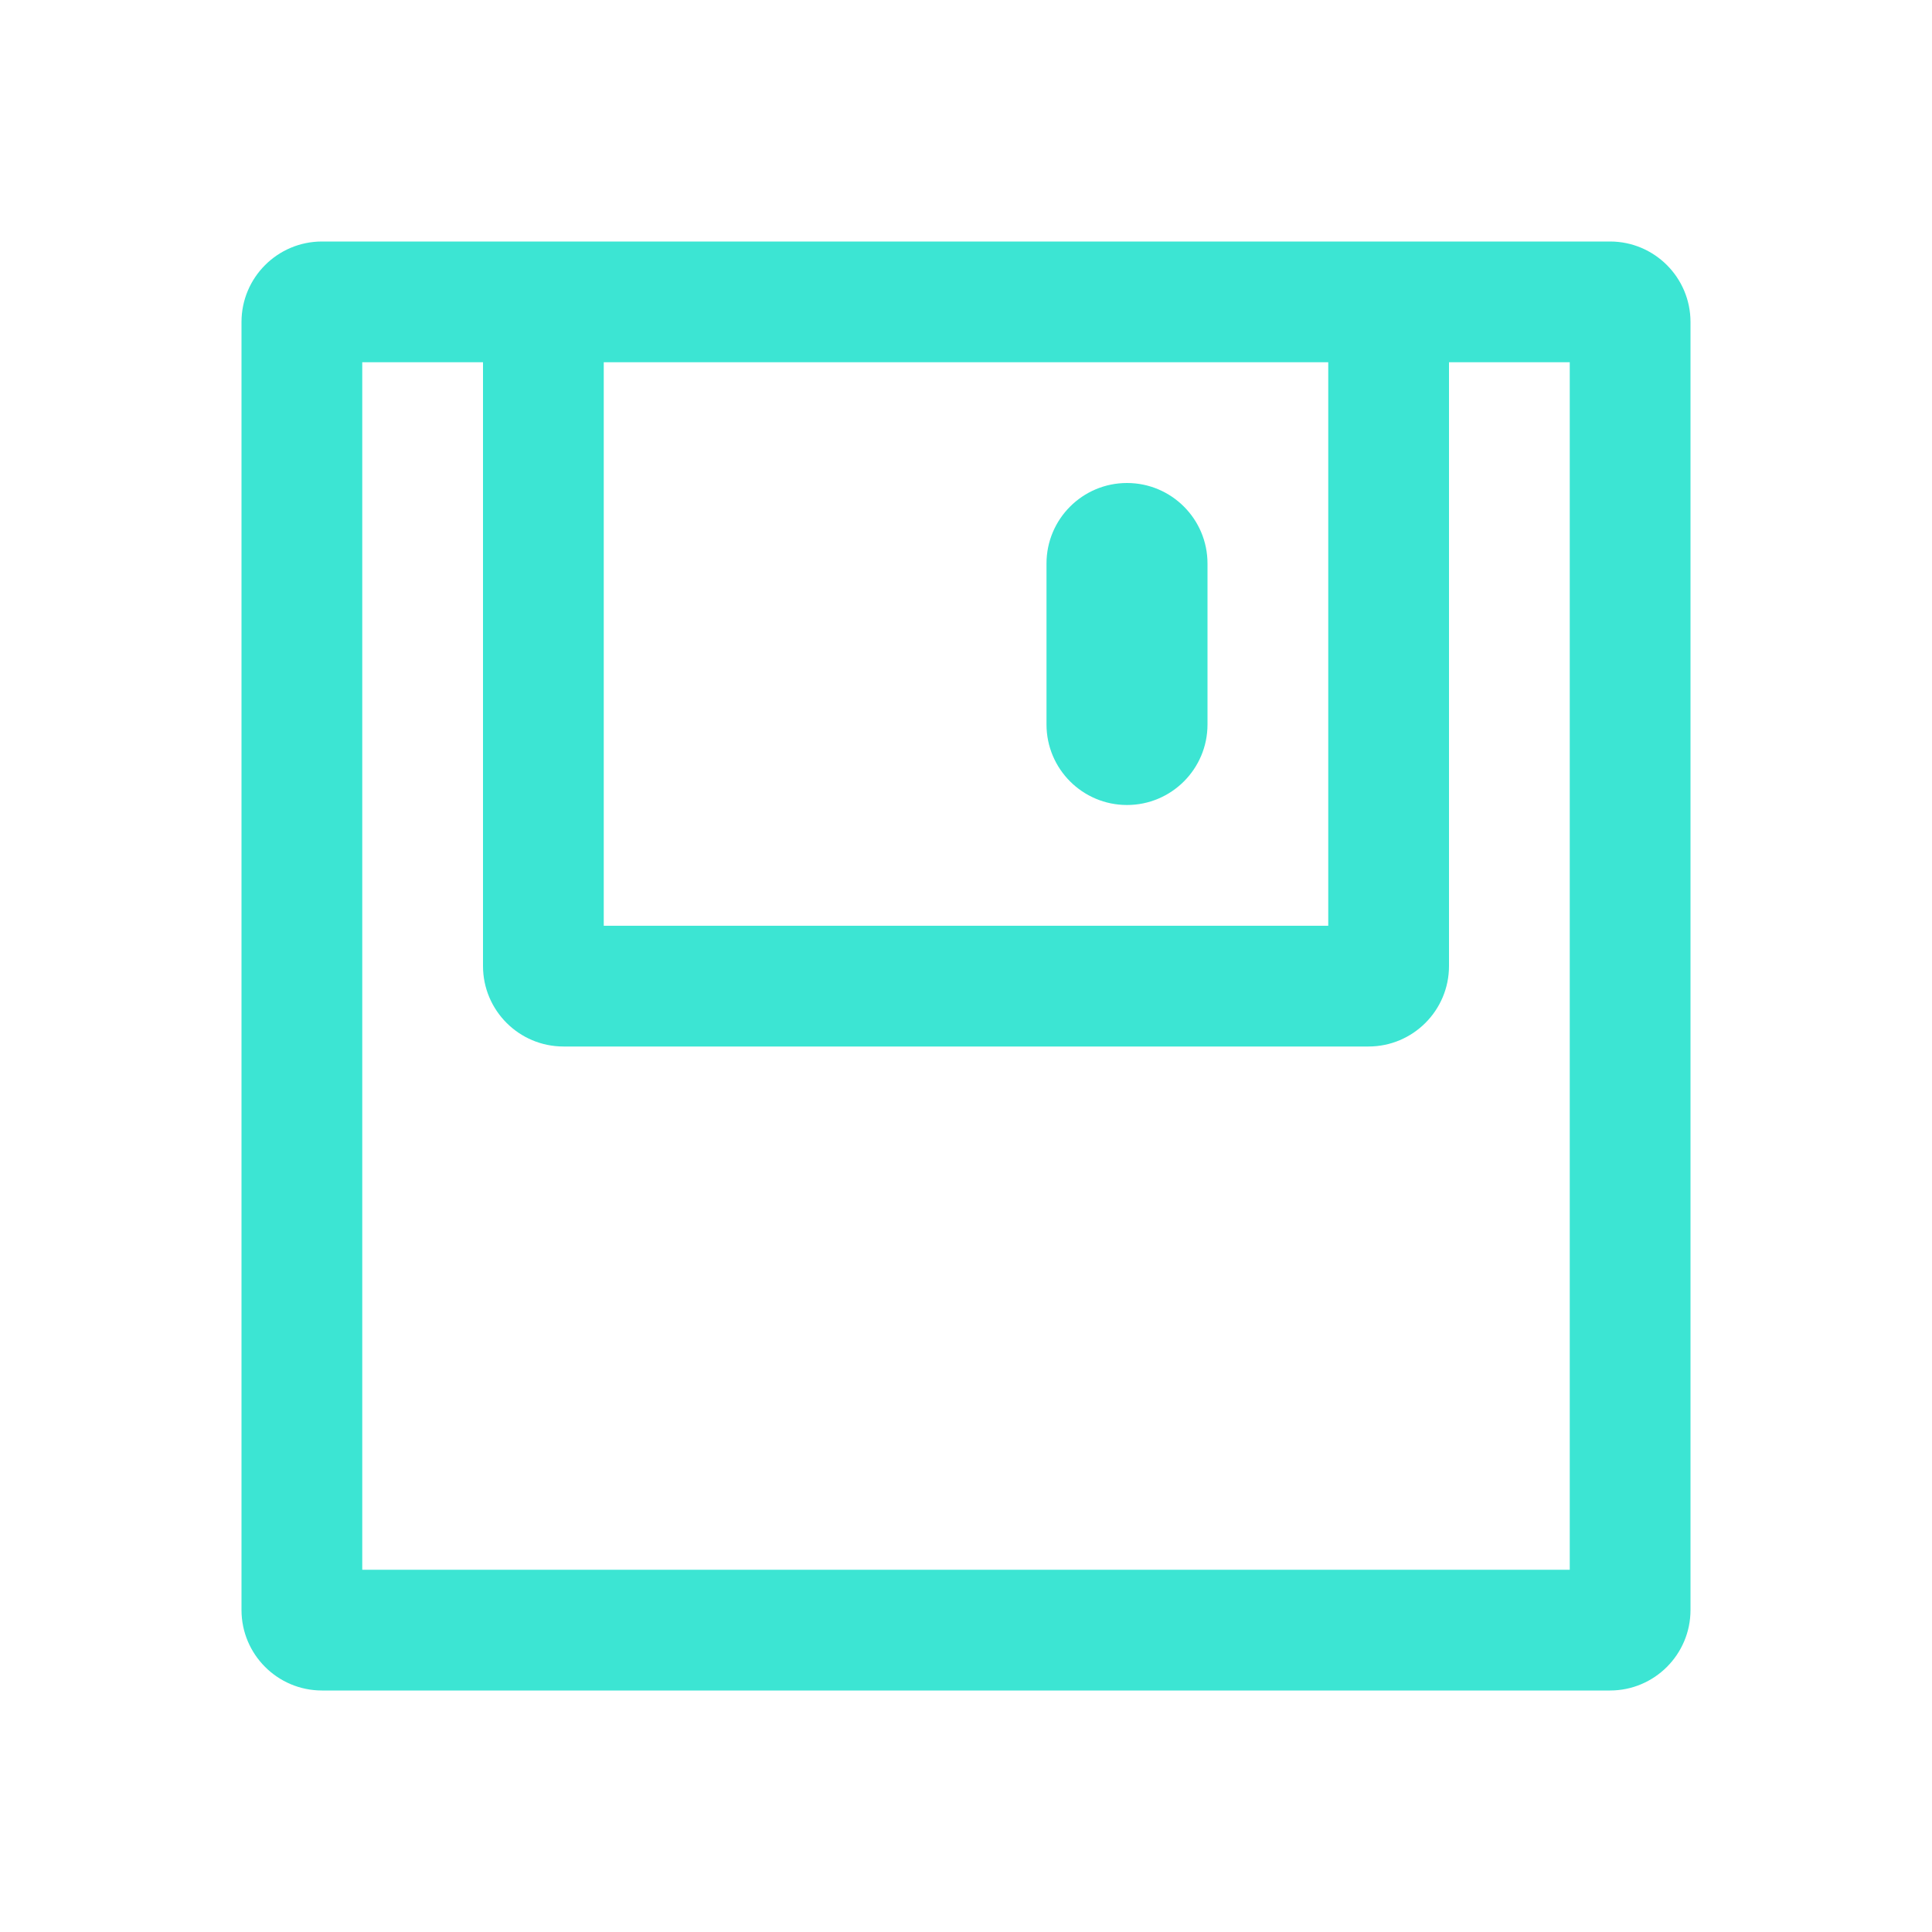 <svg width="24" height="24" viewBox="0 0 24 24" fill="none" xmlns="http://www.w3.org/2000/svg">
<path fill-rule="evenodd" clip-rule="evenodd" d="M4.5 4.5V19.5H19.5V4.5H18V12C18 12.552 17.552 13 17 13H7C6.448 13 6 12.552 6 12V4.5H4.5ZM7.5 4.5H16.5V11.5H7.5V4.5ZM20 3H17H7H4C3.448 3 3 3.448 3 4V20C3 20.552 3.448 21 4 21H20C20.552 21 21 20.552 21 20V4C21 3.448 20.552 3 20 3ZM14 6C13.448 6 13 6.448 13 7V9C13 9.552 13.448 10 14 10C14.552 10 15 9.552 15 9V7C15 6.448 14.552 6 14 6Z" fill="#3CE5D3"/>
</svg>
